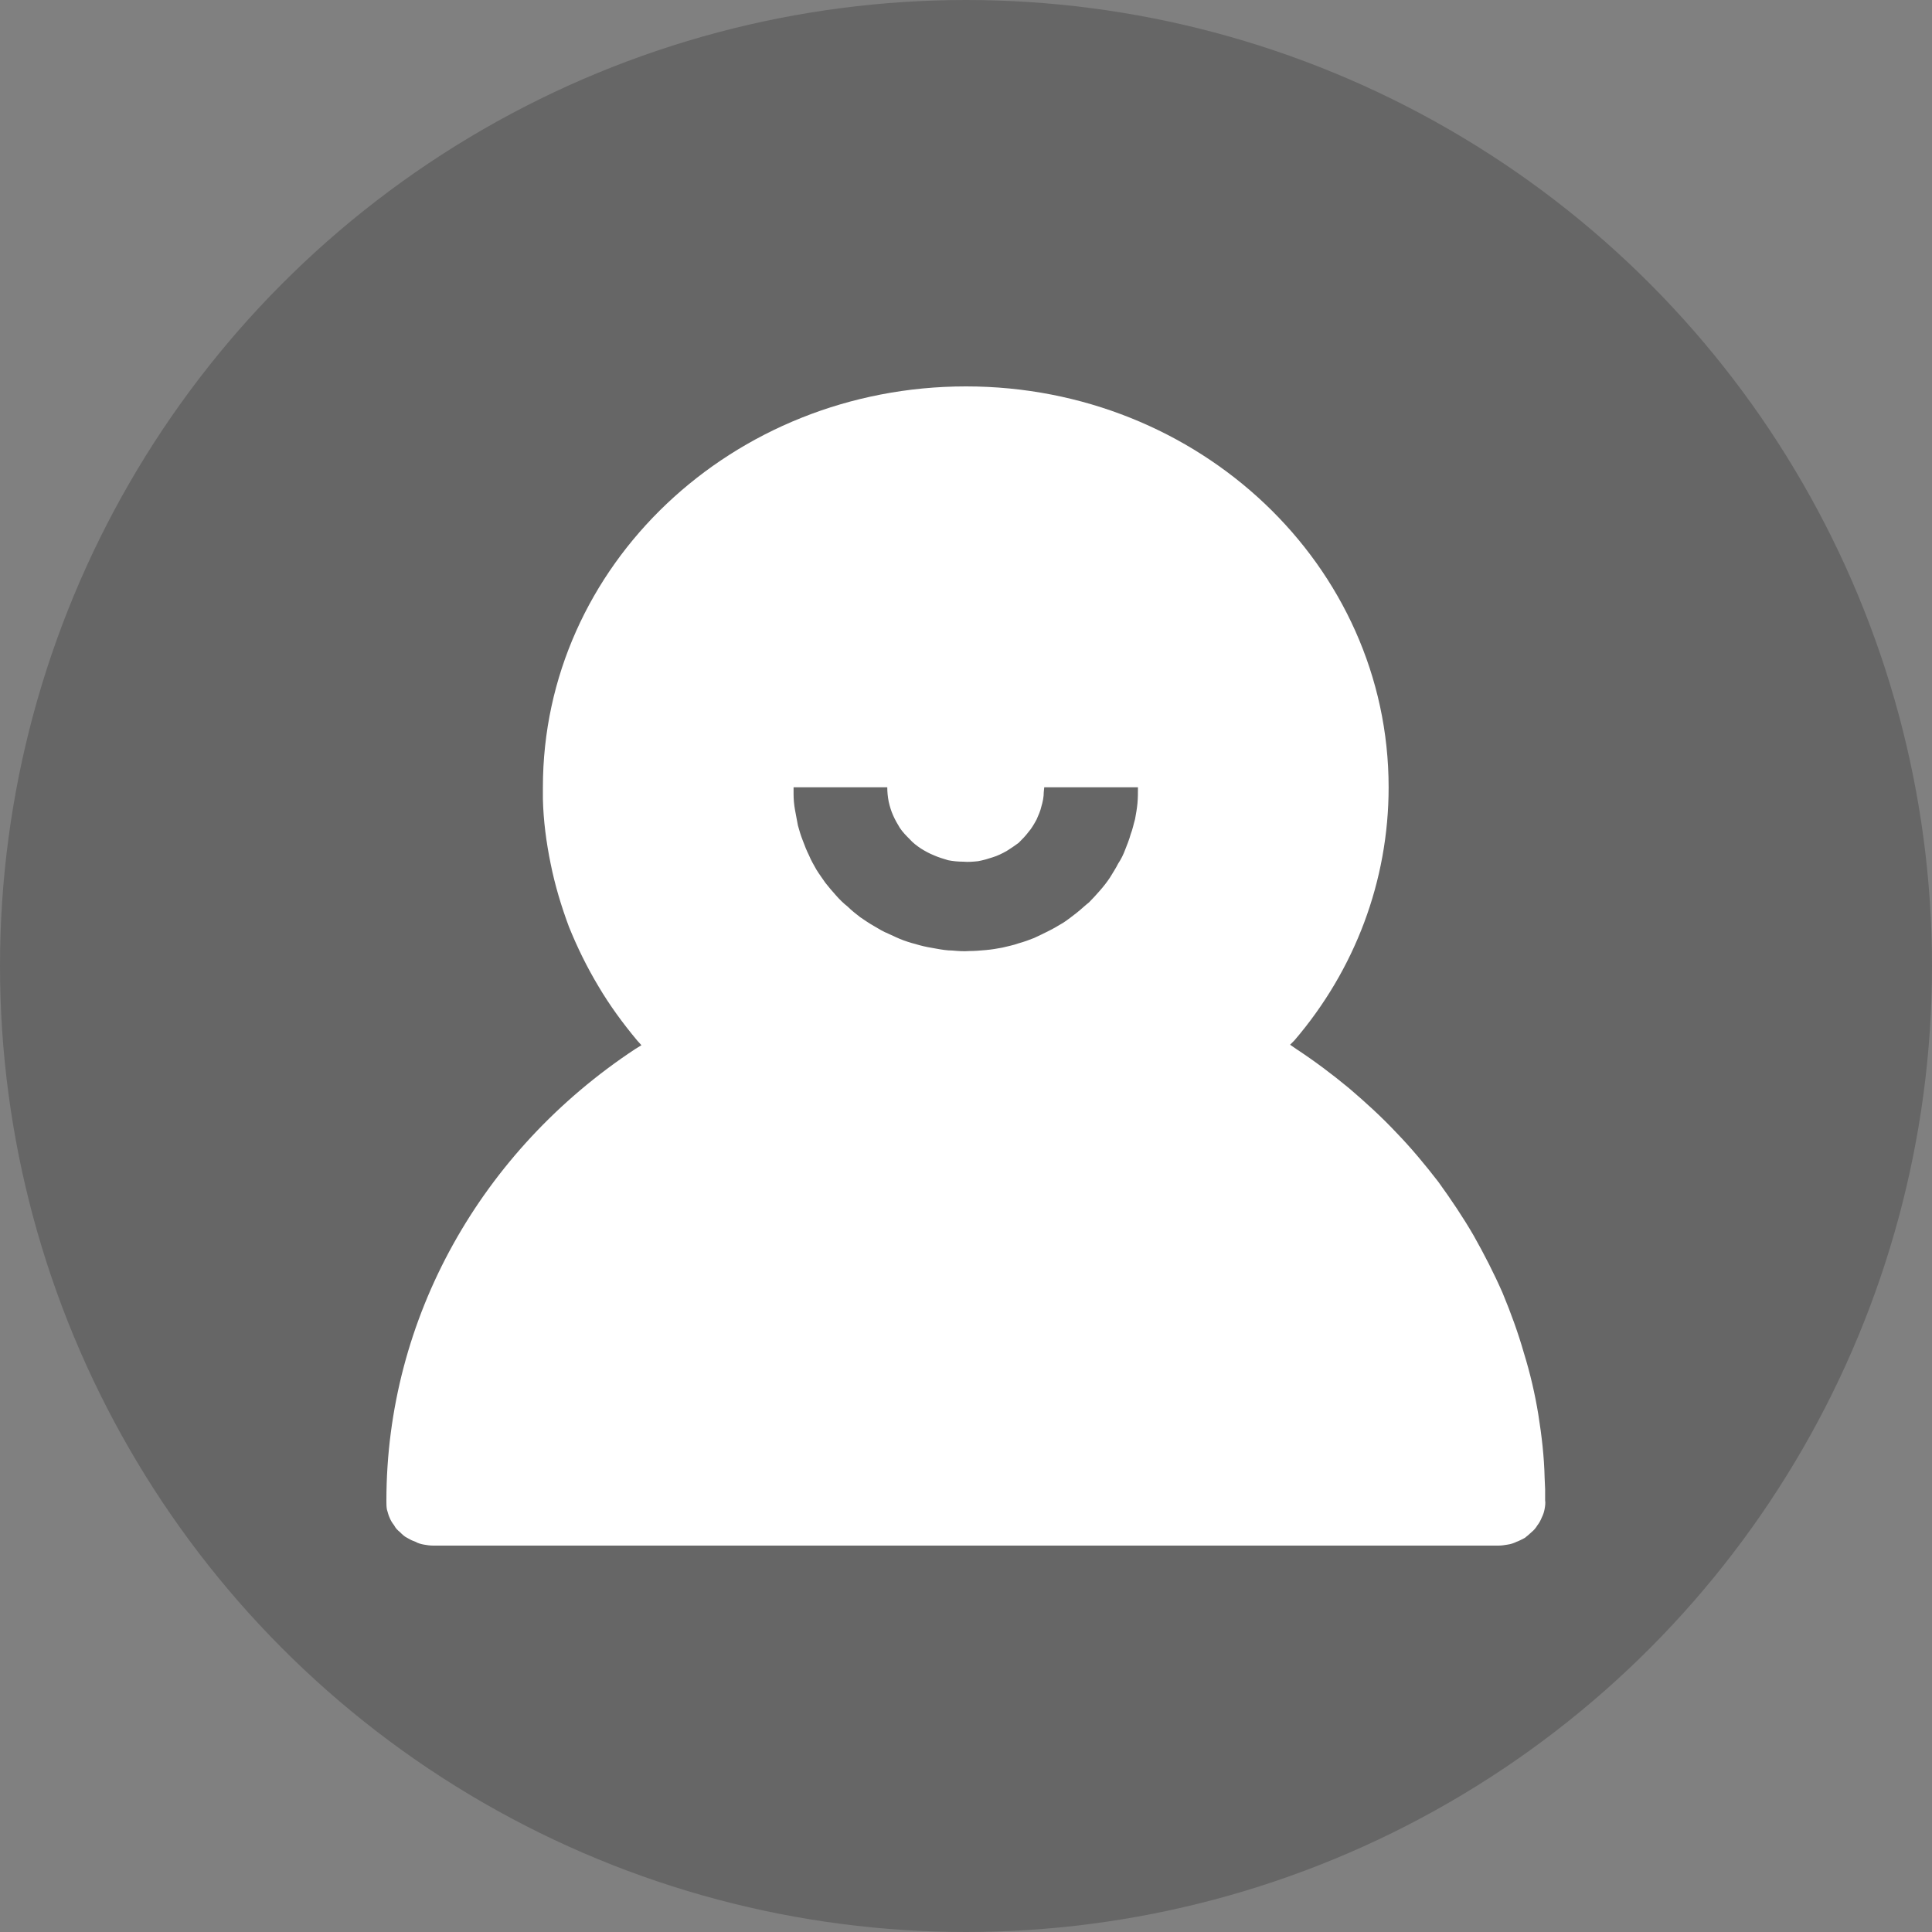 <svg width="40" height="40" viewBox="0 0 40 40" fill="none" xmlns="http://www.w3.org/2000/svg" xmlns:xlink="http://www.w3.org/1999/xlink">
	<rect x="0" y="0" width="40" height="40" fill="#808080" stroke="none"/>
	<desc>
			Created with Pixso.
	</desc>
	<defs/>
	<circle id="椭圆 3" cx="20" cy="20" r="20" fill="#000000" fill-opacity="0.2"/>
	<path id="path" d="M20 8C24.83 8 28.75 11.71 28.75 16.3C28.75 18.24 28.05 20.08 26.8 21.54L26.71 21.63L26.84 21.72C27.22 21.97 27.58 22.24 27.93 22.53C28.27 22.82 28.6 23.12 28.91 23.45C29.22 23.77 29.51 24.12 29.78 24.47C30.04 24.83 30.29 25.2 30.51 25.58C30.73 25.97 30.93 26.36 31.11 26.77C31.28 27.18 31.43 27.59 31.55 28.01C31.68 28.43 31.78 28.86 31.85 29.29C31.92 29.73 31.97 30.16 31.98 30.6L31.99 30.83L31.99 31.06C32 31.12 31.99 31.18 31.98 31.24C31.97 31.3 31.95 31.36 31.92 31.42C31.9 31.47 31.87 31.53 31.83 31.58C31.8 31.63 31.76 31.68 31.71 31.72C31.67 31.76 31.62 31.8 31.57 31.84C31.51 31.87 31.46 31.9 31.4 31.92C31.34 31.95 31.28 31.97 31.21 31.98C31.15 31.99 31.09 32 31.02 32L20 32L8.97 32C8.9 32 8.84 31.99 8.78 31.98C8.72 31.97 8.65 31.95 8.6 31.92C8.54 31.9 8.48 31.87 8.43 31.84C8.37 31.81 8.33 31.77 8.28 31.72C8.23 31.68 8.19 31.64 8.16 31.58C8.12 31.53 8.09 31.48 8.07 31.43C8.04 31.37 8.03 31.31 8.01 31.25C8 31.19 8 31.13 8 31.07C8 27.28 9.97 23.82 13.15 21.72L13.28 21.64L13.19 21.54C12.89 21.18 12.62 20.81 12.39 20.42C12.15 20.02 11.95 19.61 11.78 19.19C11.62 18.76 11.49 18.33 11.4 17.88C11.31 17.44 11.25 16.99 11.24 16.54L11.24 16.3C11.24 11.71 15.16 8 20 8ZM18.37 16.3L16.43 16.3L16.43 16.44C16.43 16.55 16.44 16.66 16.46 16.77C16.48 16.87 16.5 16.98 16.52 17.09C16.55 17.2 16.58 17.3 16.62 17.4C16.66 17.51 16.7 17.61 16.75 17.71C16.79 17.81 16.85 17.91 16.9 18C16.96 18.1 17.03 18.19 17.09 18.28C17.16 18.37 17.23 18.45 17.31 18.54C17.38 18.62 17.46 18.7 17.55 18.77C17.63 18.85 17.72 18.92 17.81 18.99C17.9 19.05 18 19.12 18.09 19.17C18.19 19.23 18.29 19.29 18.39 19.33C18.5 19.38 18.6 19.43 18.71 19.47C18.82 19.51 18.93 19.54 19.04 19.57C19.15 19.6 19.26 19.62 19.38 19.64C19.49 19.66 19.61 19.68 19.72 19.68C19.84 19.69 19.95 19.7 20.07 19.69C20.18 19.69 20.3 19.68 20.41 19.67C20.53 19.66 20.64 19.64 20.75 19.62C20.87 19.59 20.98 19.57 21.09 19.53C21.2 19.5 21.31 19.46 21.41 19.42C21.52 19.37 21.62 19.32 21.72 19.27C21.82 19.22 21.92 19.16 22.02 19.1C22.11 19.04 22.2 18.97 22.29 18.9C22.38 18.83 22.46 18.75 22.55 18.68C22.63 18.6 22.7 18.52 22.78 18.43C22.85 18.35 22.92 18.26 22.98 18.17C23.04 18.07 23.1 17.98 23.15 17.88C23.21 17.79 23.26 17.69 23.3 17.58C23.34 17.48 23.38 17.38 23.41 17.27C23.45 17.17 23.47 17.06 23.5 16.96C23.52 16.85 23.54 16.74 23.55 16.63C23.56 16.52 23.56 16.41 23.56 16.3L21.62 16.3L21.61 16.4C21.61 16.5 21.59 16.6 21.56 16.7C21.54 16.79 21.5 16.88 21.46 16.97C21.41 17.06 21.36 17.15 21.29 17.23C21.23 17.31 21.16 17.38 21.09 17.45C21.01 17.51 20.92 17.57 20.84 17.62C20.75 17.67 20.65 17.72 20.55 17.75C20.46 17.78 20.36 17.81 20.25 17.83C20.15 17.84 20.05 17.85 19.94 17.84C19.84 17.84 19.73 17.83 19.63 17.81C19.53 17.78 19.43 17.75 19.34 17.71C19.24 17.67 19.15 17.62 19.07 17.57C18.98 17.51 18.9 17.45 18.83 17.37C18.76 17.3 18.69 17.23 18.63 17.14C18.58 17.06 18.53 16.97 18.49 16.88C18.45 16.79 18.42 16.69 18.4 16.6C18.38 16.5 18.37 16.4 18.37 16.3Z" fill="#FFFFFF" fill-opacity="1" fill-rule="nonzero"/>
</svg>
